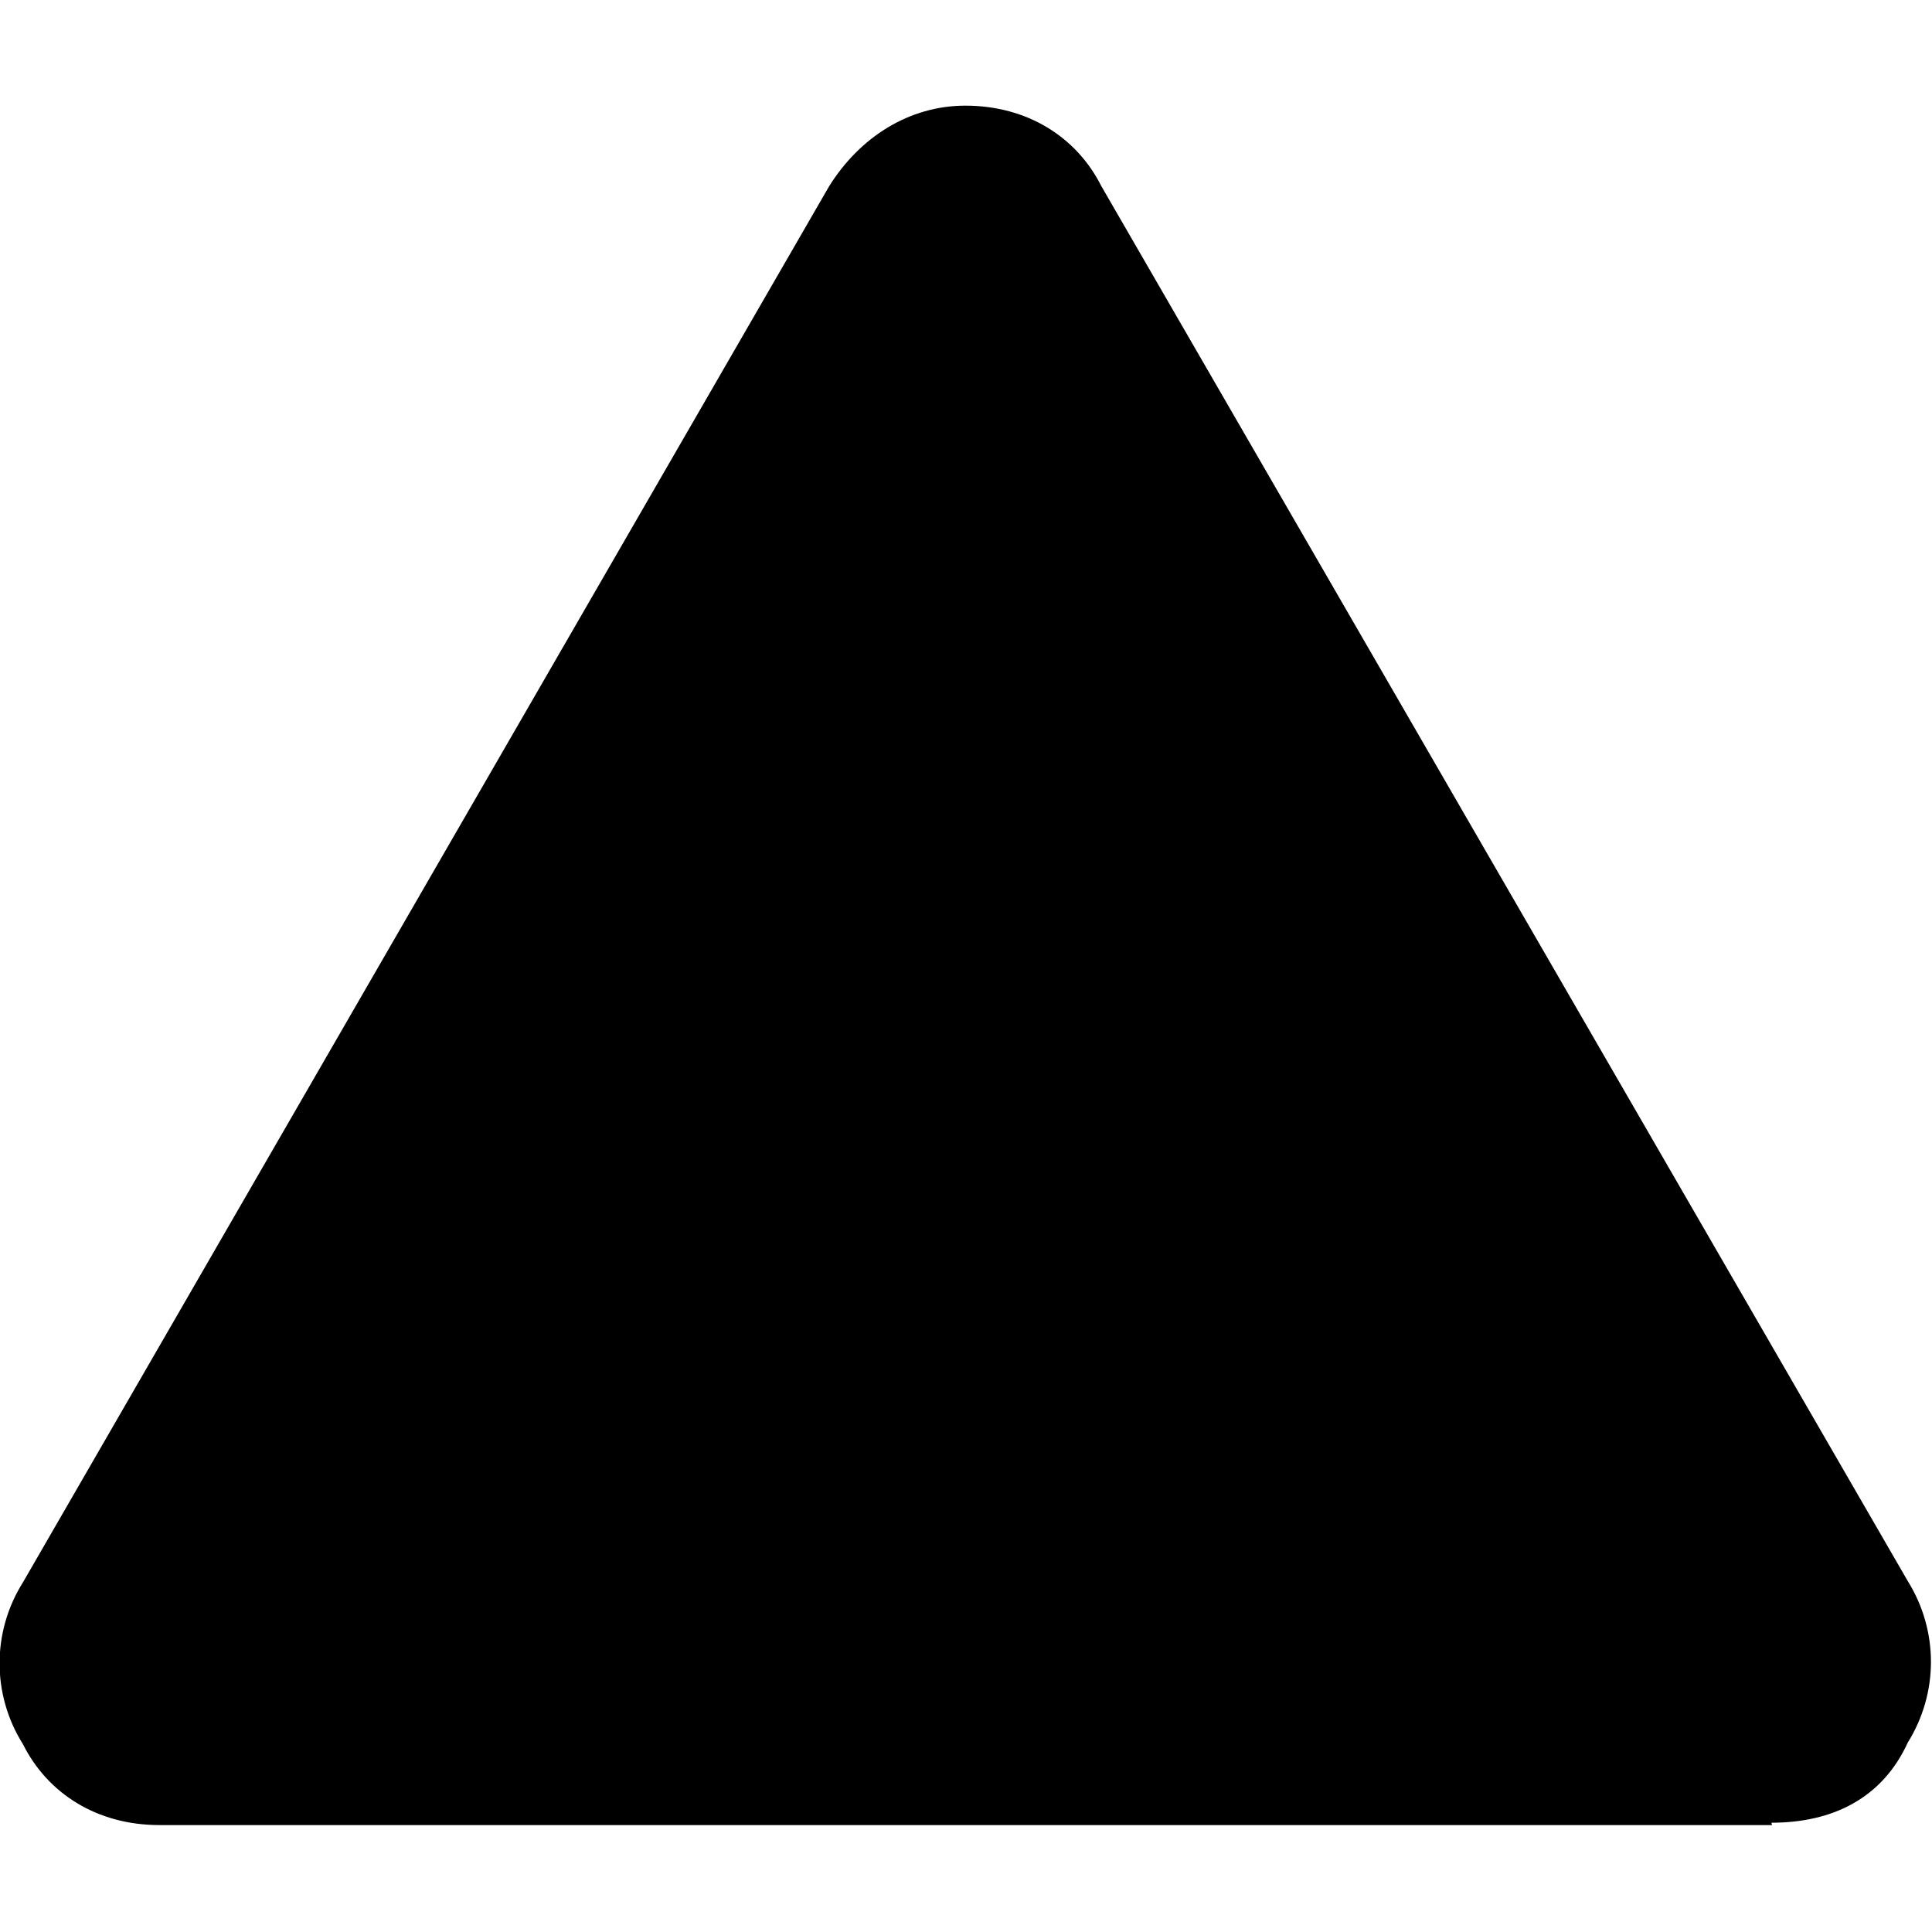 <svg viewBox="0 0 32 32" xmlns="http://www.w3.org/2000/svg"><path d="M29.35 30.229H2.64c-1.03 0-1.85-.52-2.26-1.34 -.516-.82-.516-1.86 0-2.68L13.73 3.09c.51-.82 1.33-1.34 2.26-1.34 1.02 0 1.84.516 2.25 1.33L31.6 26.19c.51.82.51 1.85 0 2.67 -.42.92-1.24 1.33-2.26 1.33Z"/></svg>